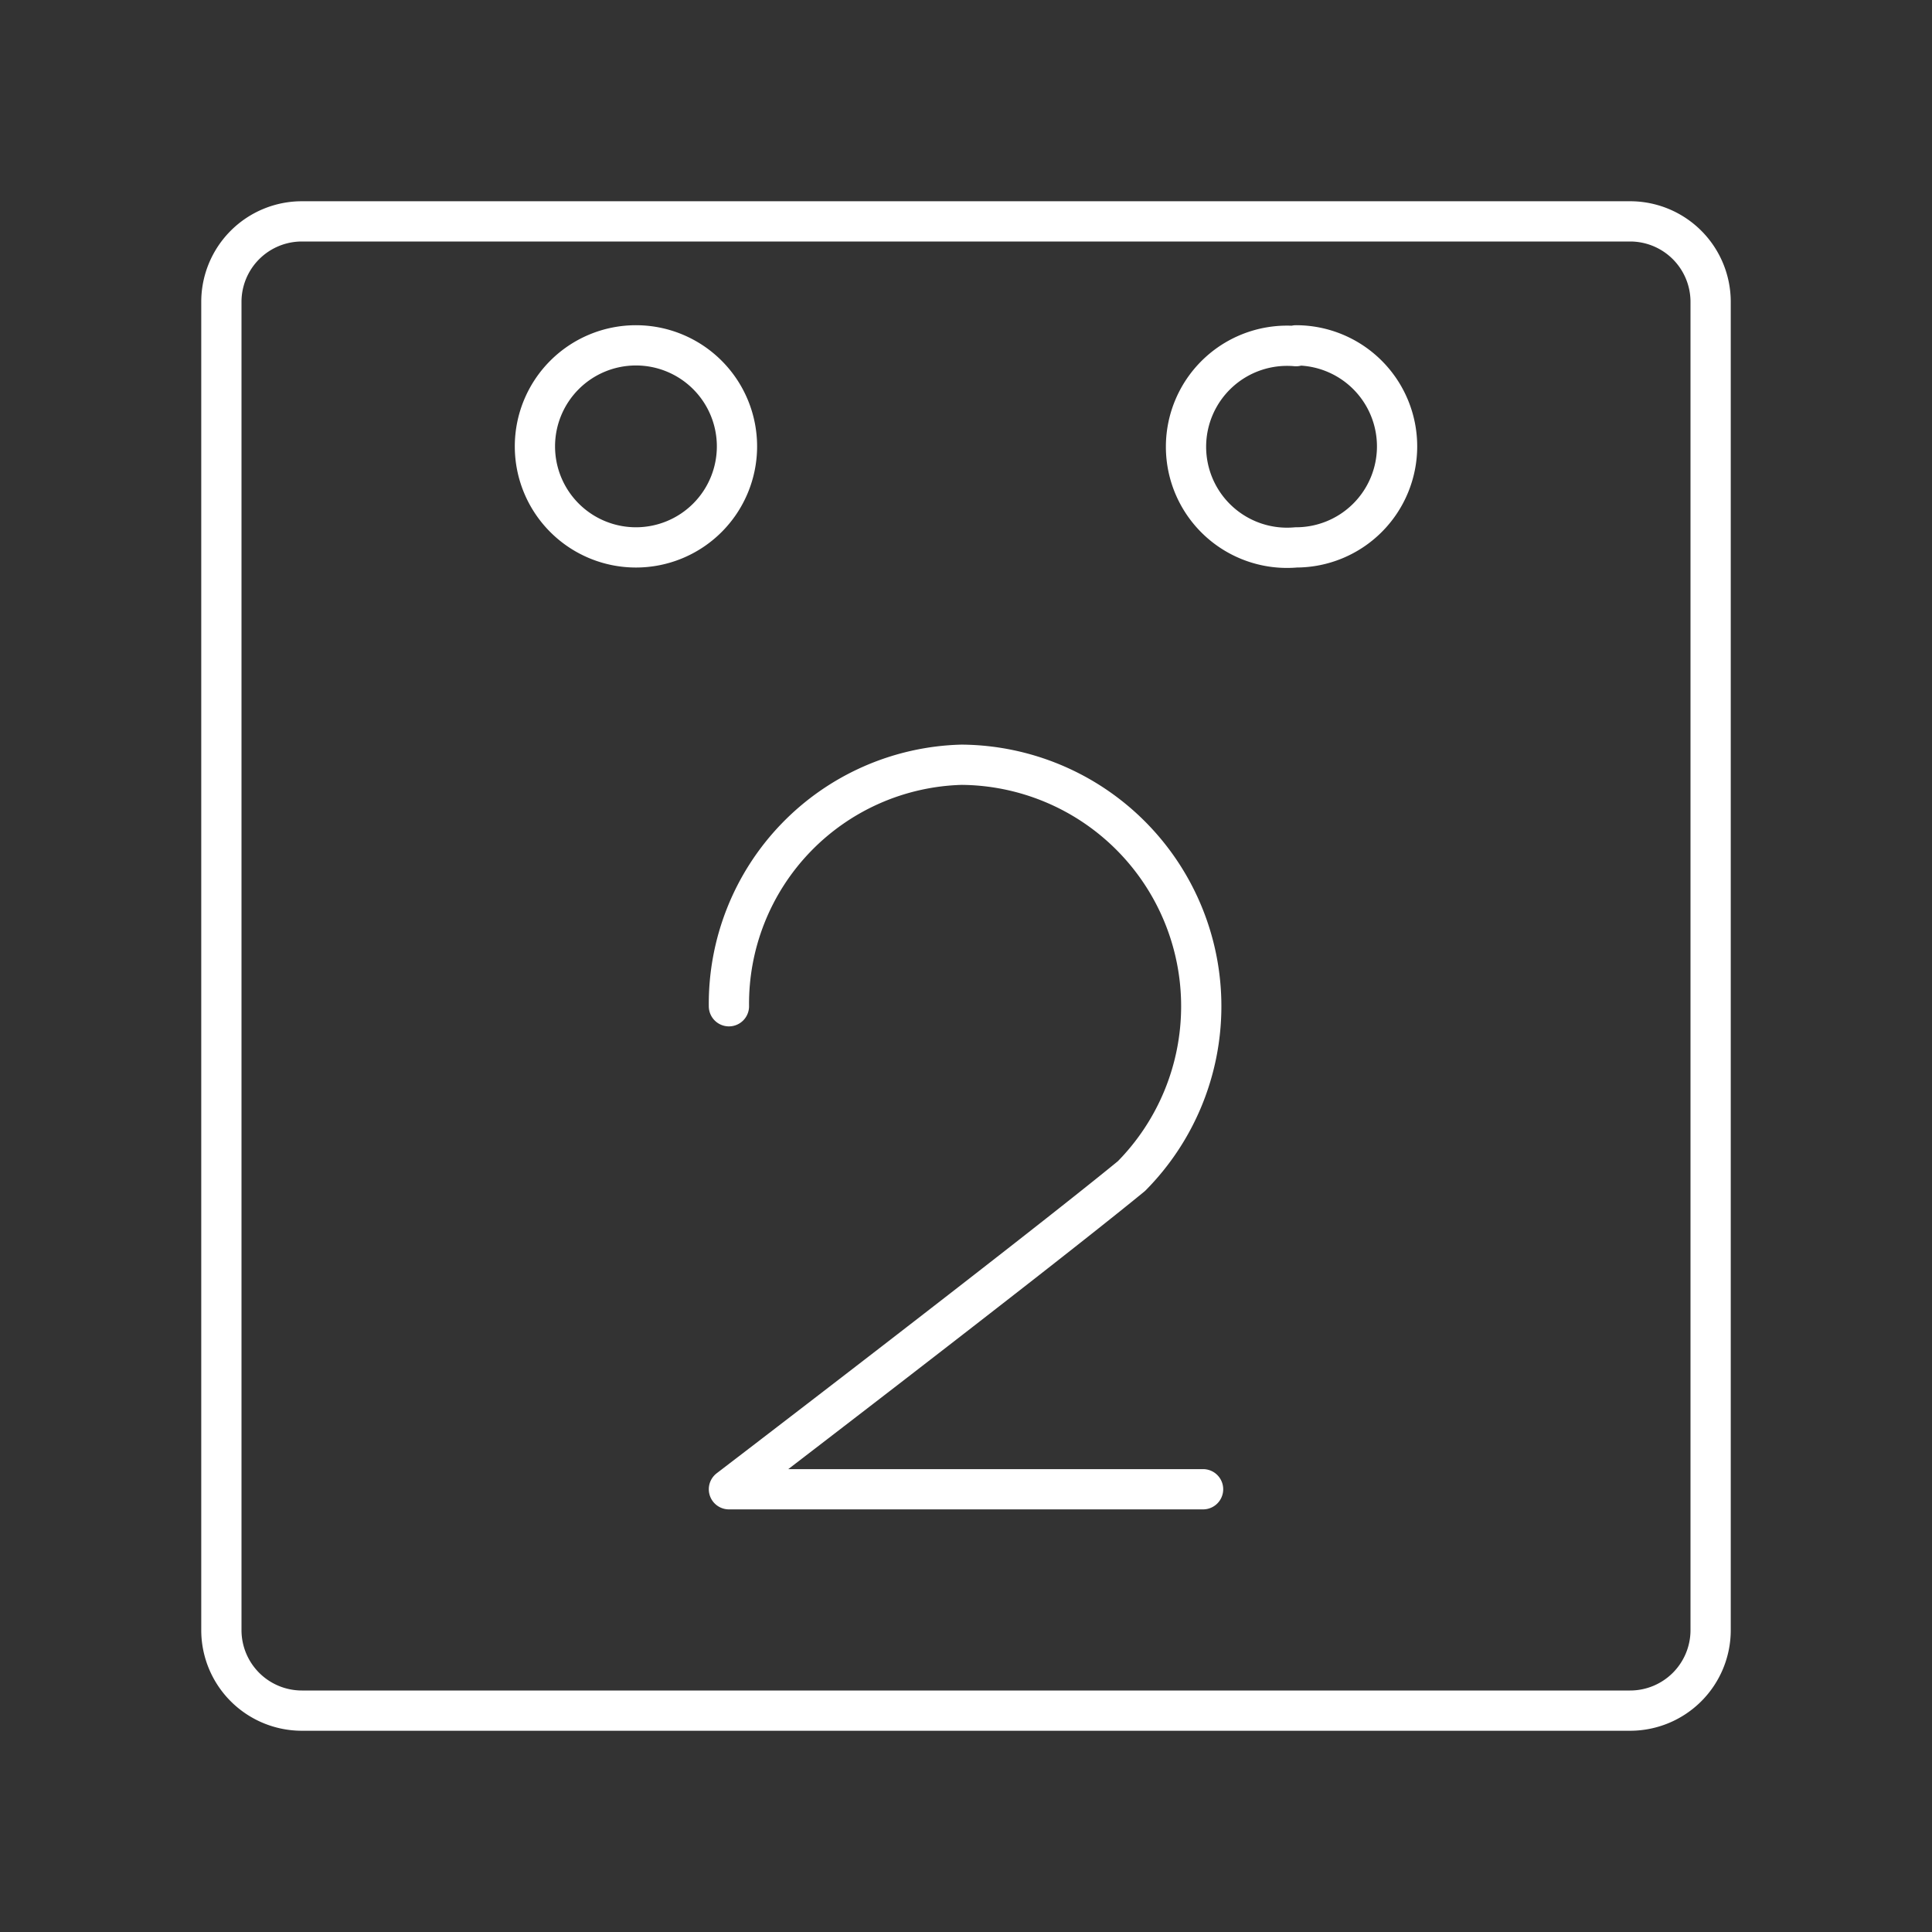 <svg id="Layer_1" data-name="Layer 1" viewBox="0 0 48 48" xmlns="http://www.w3.org/2000/svg">
 <rect x="0" y="0" width="48" height="48" fill="#333333" stroke="none"/>
 <defs>
  <style>.cls-1{fill:none;stroke:#fff;stroke-linecap:round;stroke-linejoin:round;}</style>
 </defs>
 <path class="cls-1" d="m15.8 8.58a2.51 2.51 0 1 1-2.51 2.51 2.51 2.51 0 0 1 2.51-2.51zm16.4 0a2.51 2.51 0 0 1 2.51 2.51 2.51 2.51 0 0 1-2.51 2.51 2.51 2.51 0 1 1 0-5z"/>
 <path class="cls-1" d="m7.5 5.5a2 2 0 0 0-2 2v33a2 2 0 0 0 2 2h33a2 2 0 0 0 2-2v-33a2 2 0 0 0-2-2z"/>
 <path class="cls-1" d="m18.11 25a5.94 5.94 0 0 1 5.78-6 6 6 0 0 1 4.22 10.22c-2.44 2-10 7.78-10 7.78h11.78"/>
</svg>
